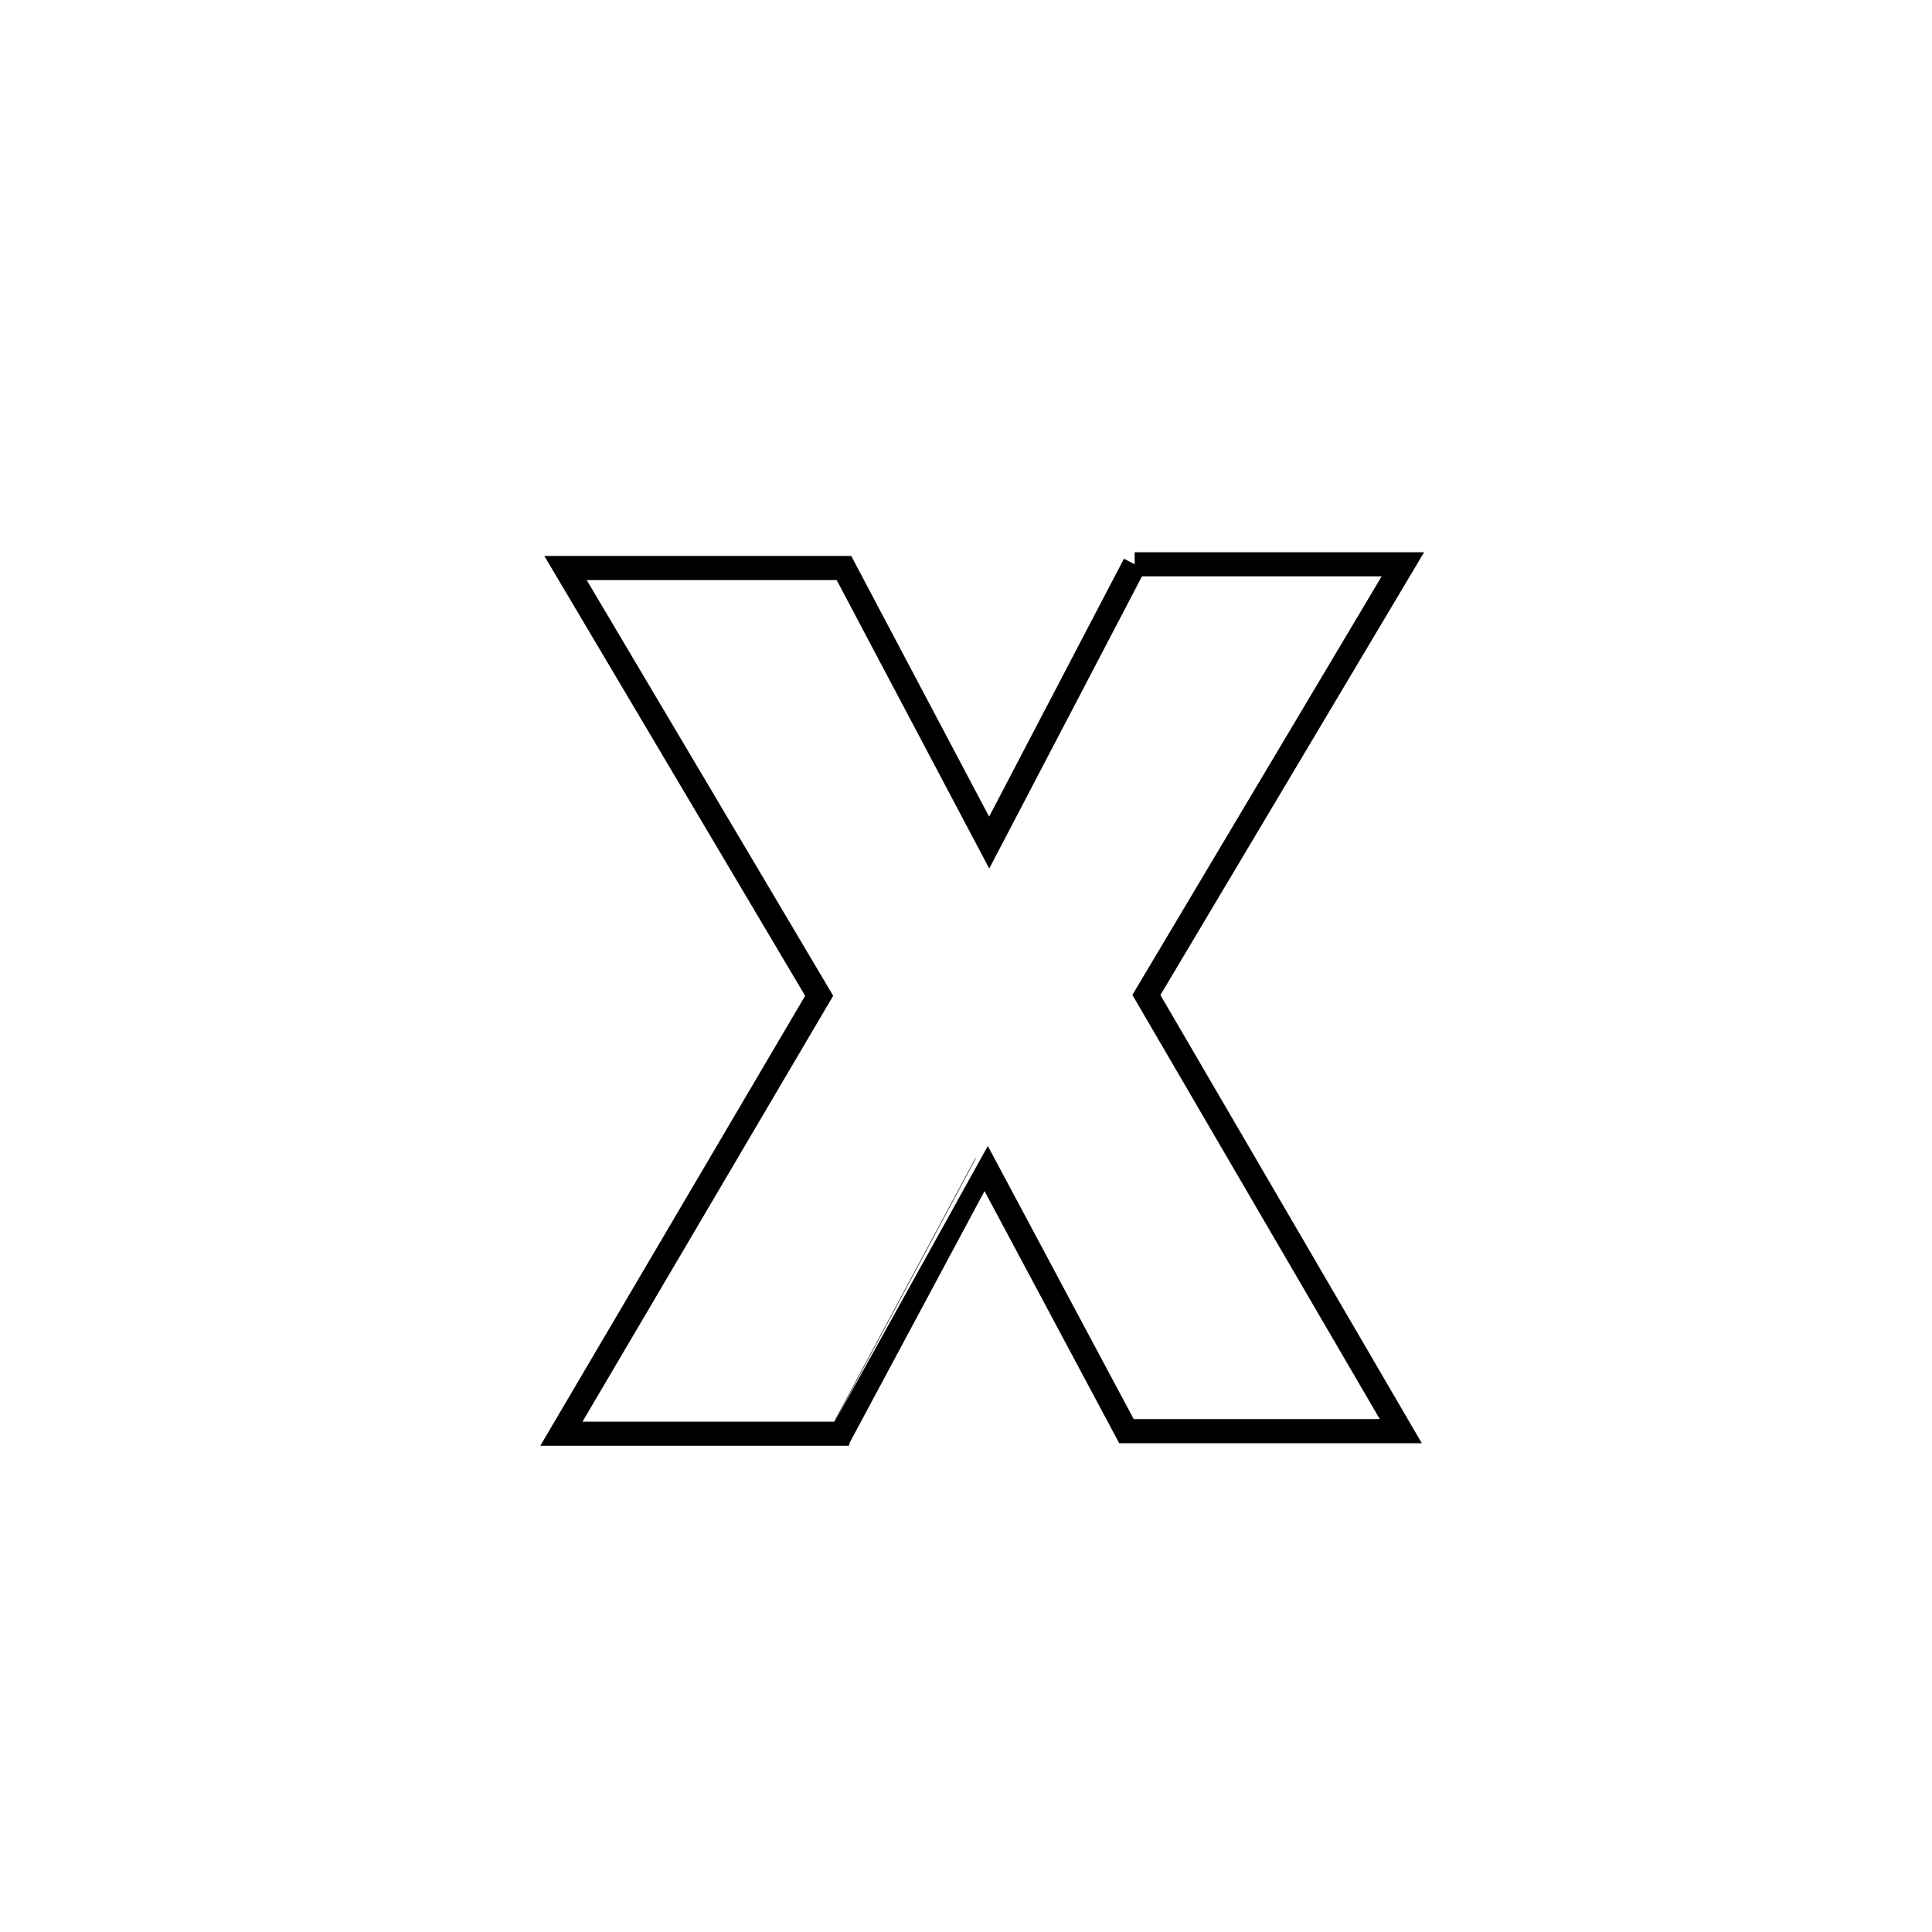 <svg xmlns="http://www.w3.org/2000/svg" viewBox="0.0 0.0 24.0 24.0" height="200px" width="200px"><path fill="none" stroke="black" stroke-width=".3" stroke-opacity="1.0"  filling="0" d="M14.095 7.01 L14.095 7.01 C15.206 7.01 16.316 7.01 17.427 7.01 L17.427 7.01 C16.365 8.793 15.303 10.576 14.241 12.36 L14.241 12.36 C15.294 14.166 16.348 15.972 17.401 17.778 L17.401 17.778 C16.265 17.778 15.129 17.778 13.993 17.778 L13.993 17.778 C13.407 16.68 12.82 15.582 12.234 14.485 L12.234 14.485 C12.232 14.487 10.457 17.8 10.452 17.81 L10.452 17.81 C9.293 17.81 8.133 17.81 6.974 17.81 L6.974 17.81 C8.041 15.997 9.108 14.183 10.176 12.37 L10.176 12.37 C9.125 10.599 8.075 8.827 7.025 7.056 L7.025 7.056 C8.178 7.056 9.331 7.056 10.484 7.056 L10.484 7.056 C11.086 8.193 11.687 9.33 12.288 10.467 L12.288 10.467 C12.89 9.315 13.493 8.162 14.095 7.01 L14.095 7.01"></path></svg>